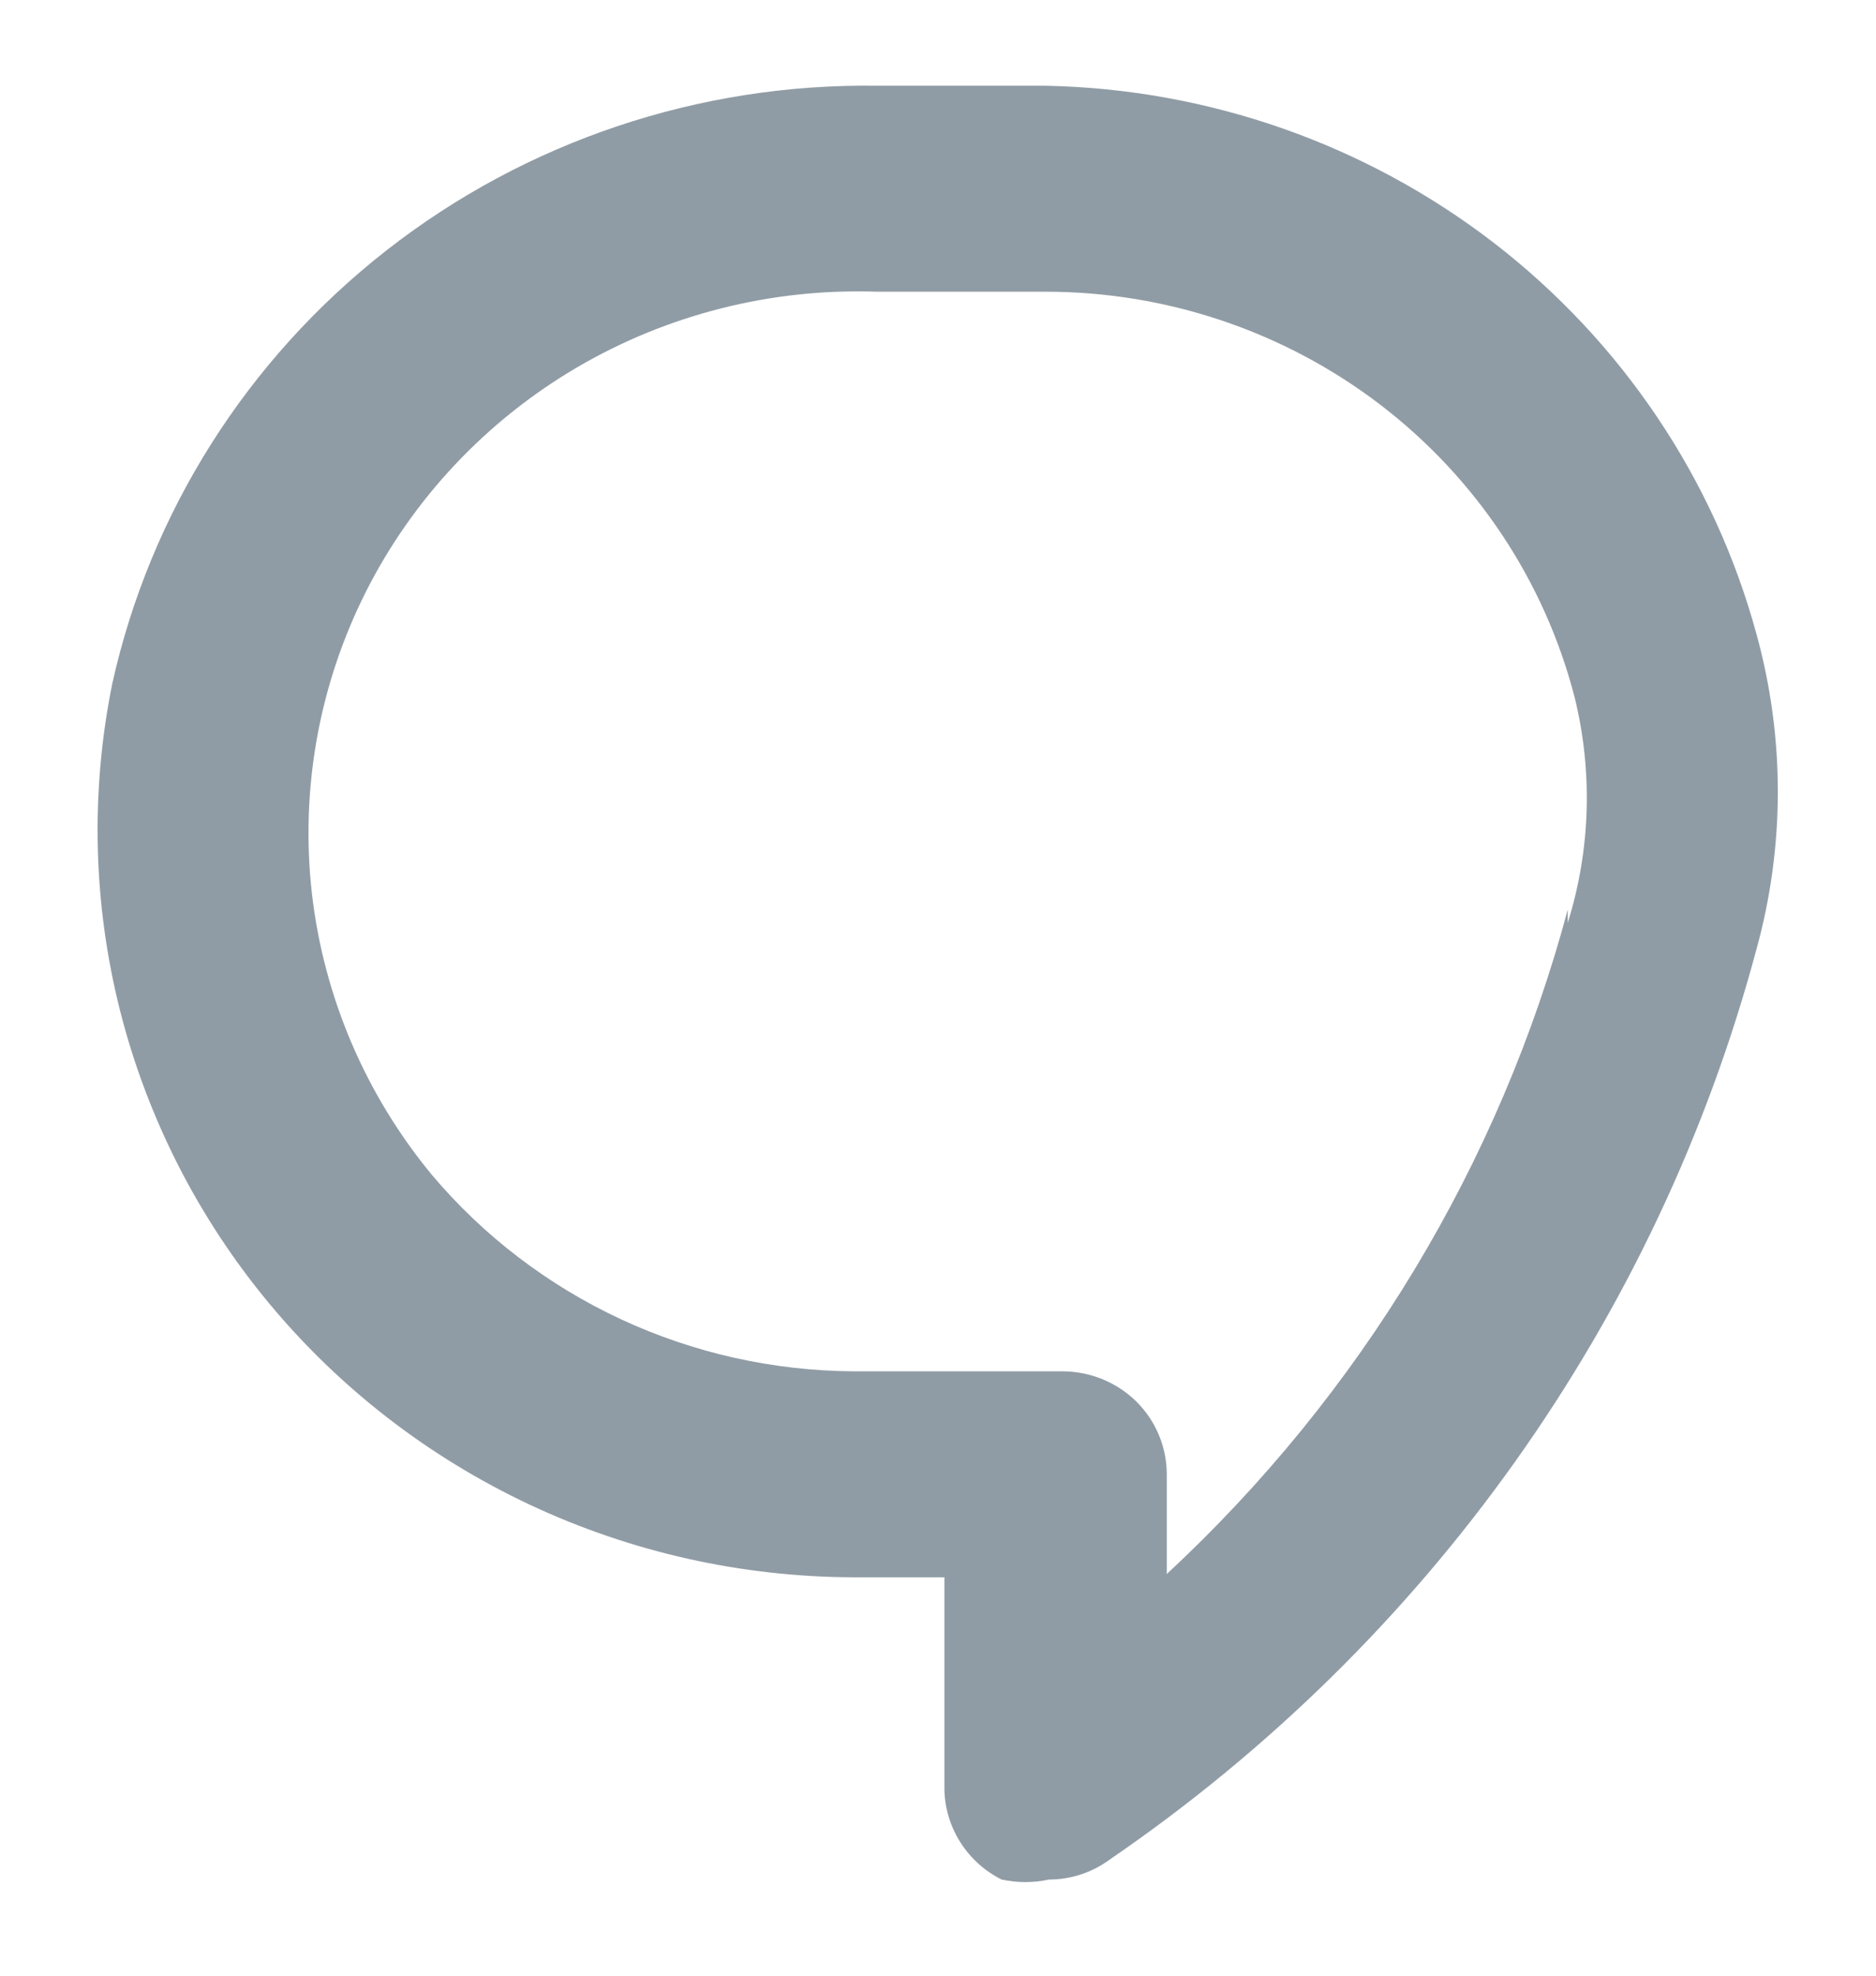 <svg width="19" height="20" viewBox="0 0 19 20" fill="none" xmlns="http://www.w3.org/2000/svg">
<path d="M10.589 0.868H8.883C7.081 0.842 5.326 1.431 3.915 2.534C2.503 3.637 1.522 5.187 1.137 6.921C0.915 8.017 0.942 9.147 1.216 10.231C1.491 11.315 2.005 12.326 2.723 13.191C3.441 14.056 4.344 14.753 5.367 15.233C6.391 15.713 7.51 15.964 8.644 15.967H9.565V18.119C9.569 18.308 9.626 18.492 9.728 18.652C9.83 18.812 9.974 18.942 10.145 19.027C10.303 19.061 10.466 19.061 10.623 19.027C10.845 19.027 11.06 18.956 11.237 18.826C14.463 16.619 16.786 13.353 17.789 9.611C18.078 8.565 18.078 7.463 17.789 6.417C17.361 4.848 16.427 3.459 15.129 2.458C13.83 1.458 12.237 0.9 10.589 0.868ZM15.878 9.208C15.189 11.78 13.783 14.11 11.817 15.934V14.925C11.817 14.648 11.706 14.383 11.508 14.187C11.309 13.992 11.04 13.882 10.76 13.882H8.644C7.829 13.877 7.025 13.697 6.289 13.355C5.552 13.012 4.9 12.515 4.378 11.898C3.702 11.082 3.279 10.091 3.159 9.044C3.04 7.997 3.229 6.938 3.704 5.994C4.179 5.051 4.921 4.262 5.839 3.722C6.757 3.183 7.814 2.916 8.883 2.953H10.589C11.818 2.953 13.011 3.356 13.982 4.099C14.952 4.842 15.643 5.882 15.947 7.056C16.133 7.81 16.11 8.6 15.878 9.342V9.208Z" fill="#909CA5"/>
</svg>
